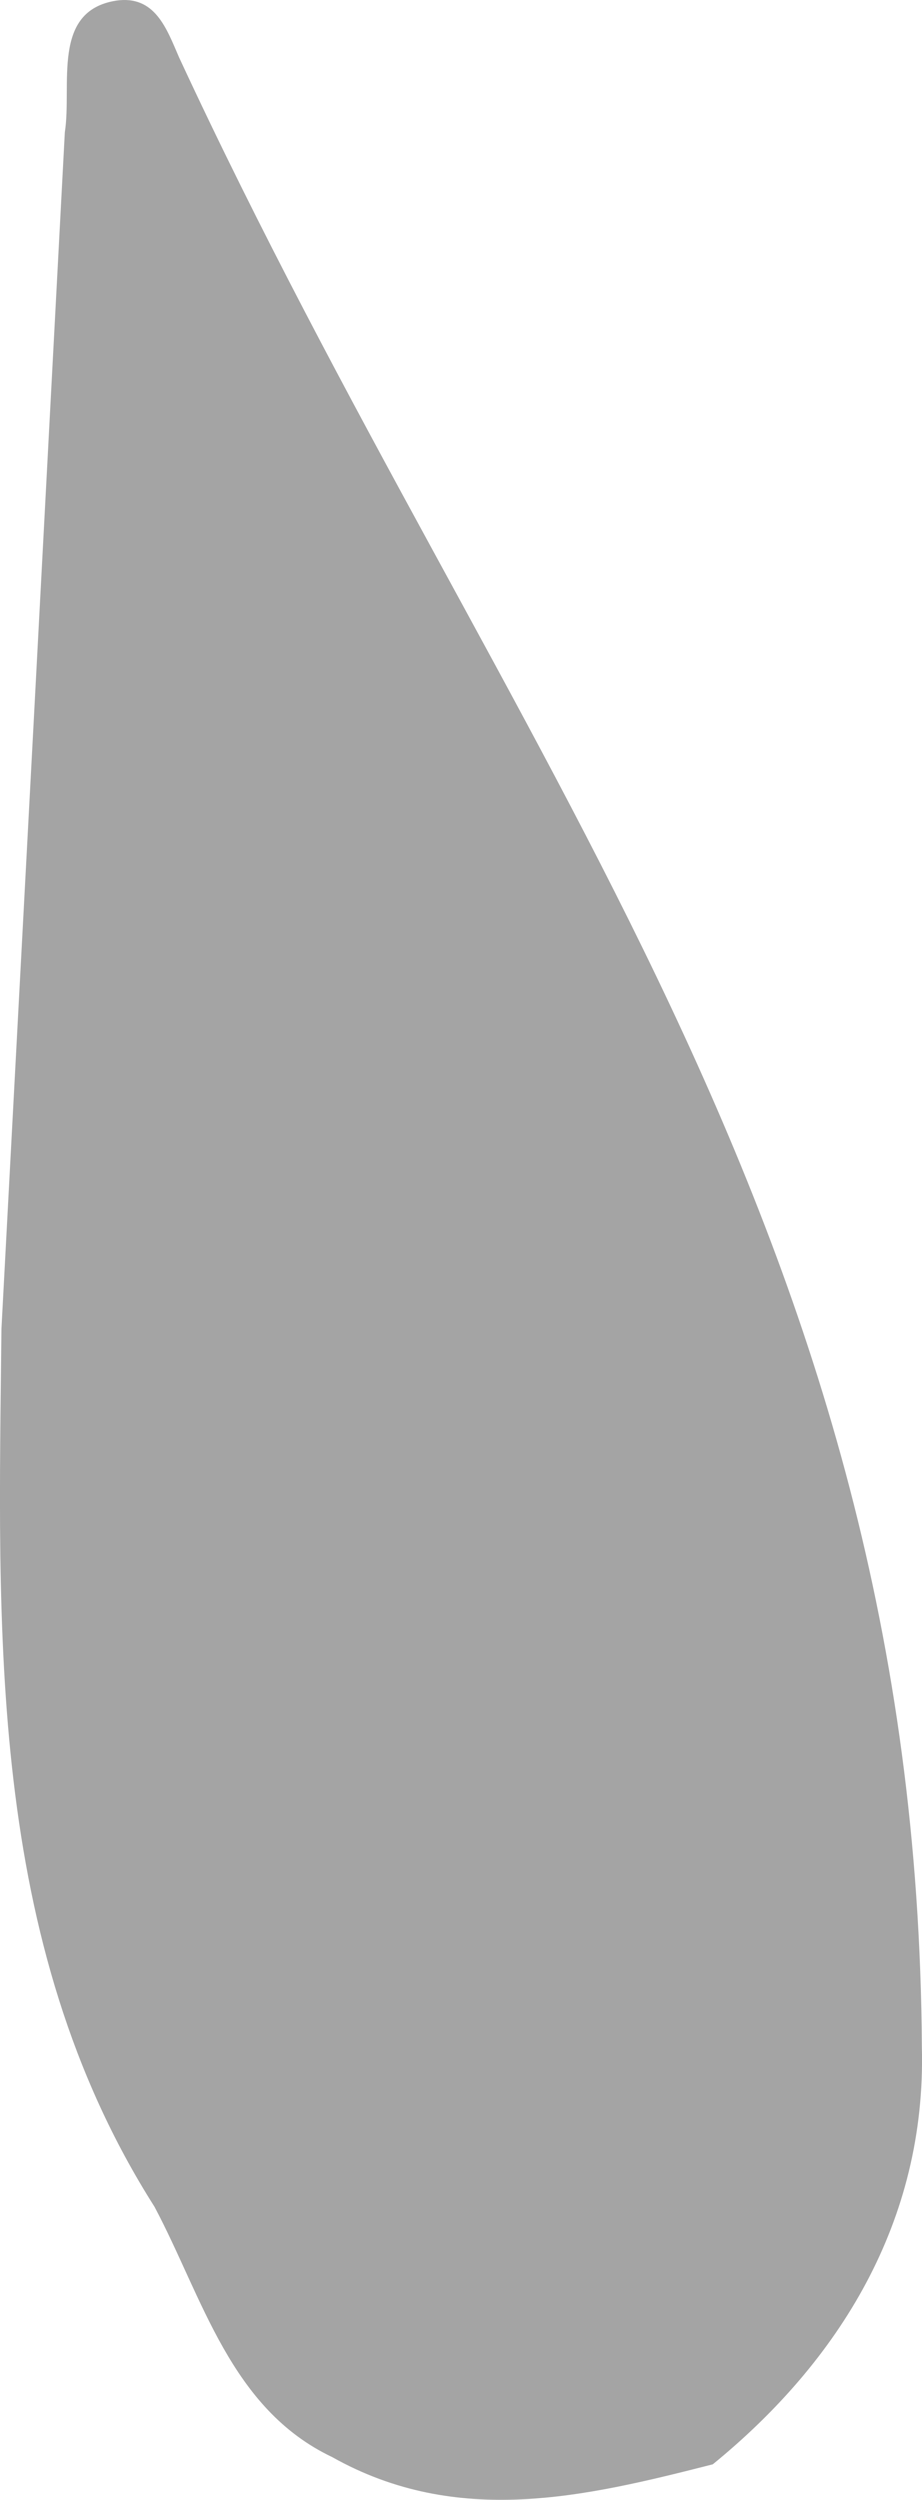 <?xml version="1.0" encoding="UTF-8"?>
<svg id="_レイヤー_2" data-name="レイヤー 2" xmlns="http://www.w3.org/2000/svg" viewBox="0 0 70.11 190.07">
  <defs>
    <style>
      .cls-1 {
        fill: #a4a4a4;
      }
    </style>
  </defs>
  <g id="parts">
    <path class="cls-1" d="M.11,101.03C1.74,70.42,3.34,40.24,4.93,10.05,5.49,6.49,3.87,.84,8.82,.05c2.97-.44,3.85,2.13,4.8,4.32,24.74,53.31,56.11,88.68,56.48,151.28,.34,13.28-6.31,23.9-15.9,31.72-9.69,2.47-19.4,4.81-28.94-.55-7.74-3.68-9.83-12.1-13.51-19.03C-1.09,147.58-.12,123.84,.11,101.03Z"/>
  </g>
</svg>